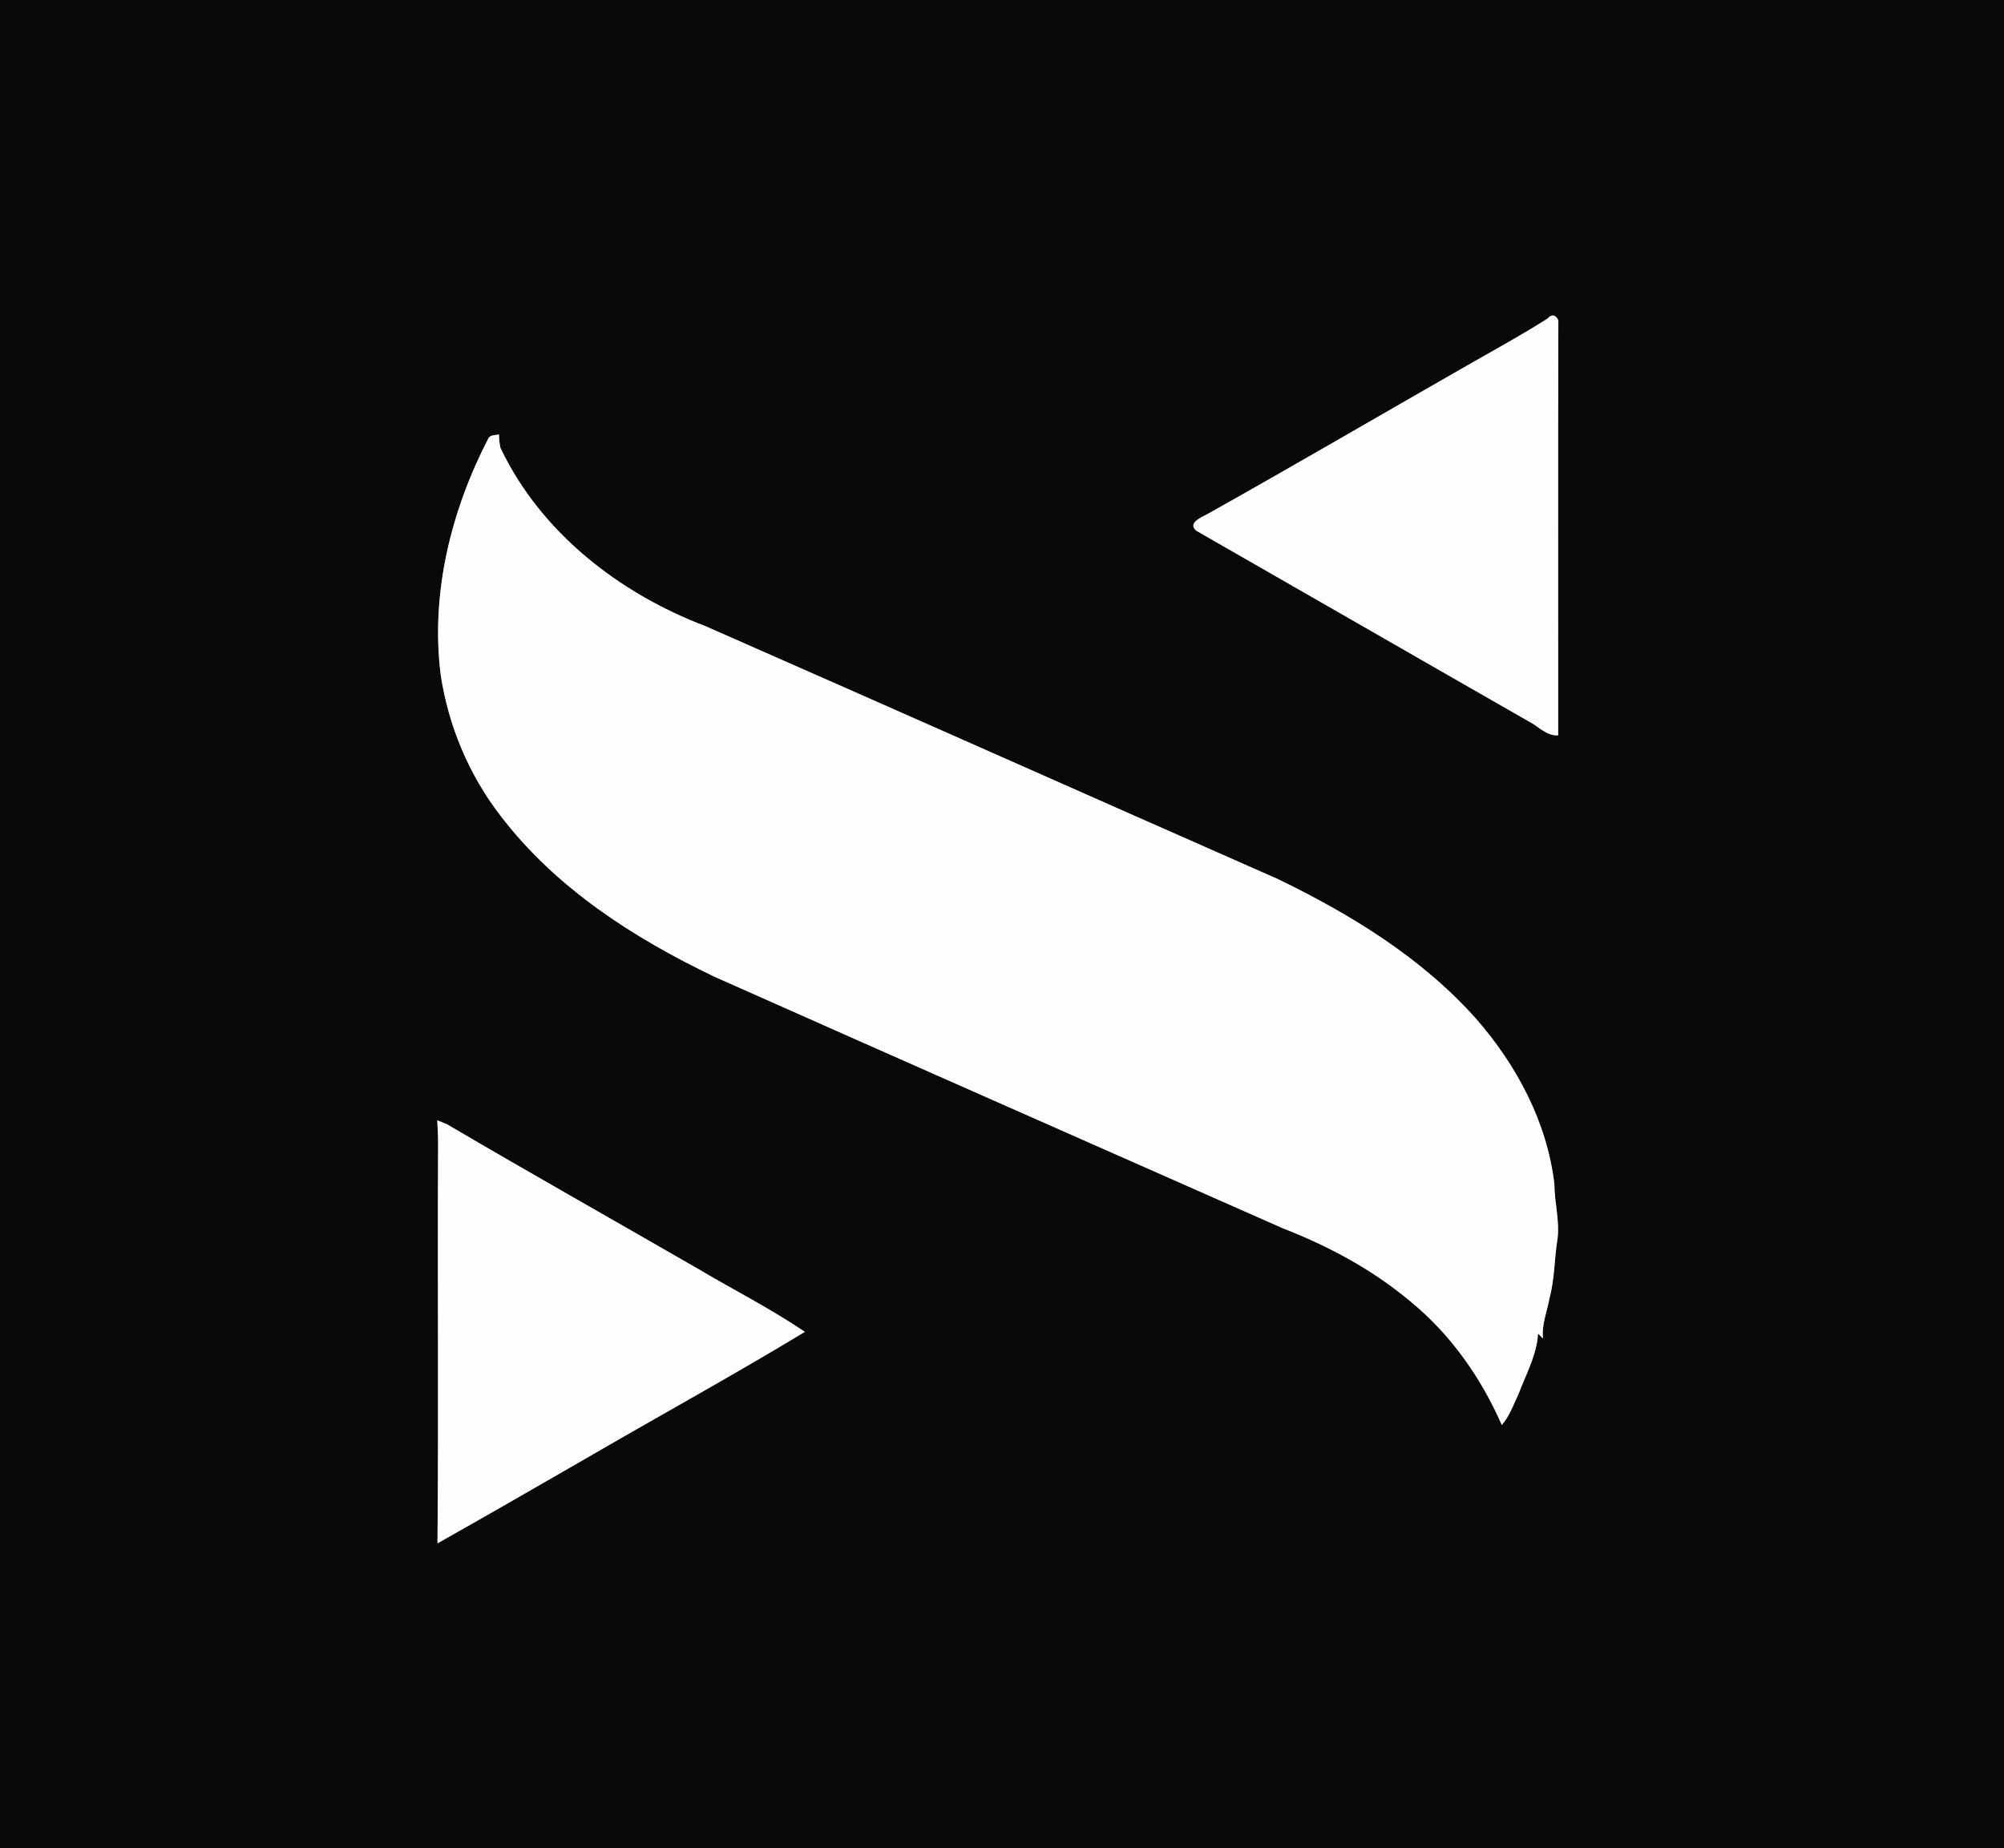 <?xml version="1.0" encoding="UTF-8" ?>
<!DOCTYPE svg PUBLIC "-//W3C//DTD SVG 1.1//EN" "http://www.w3.org/Graphics/SVG/1.1/DTD/svg11.dtd">
<svg width="555pt" height="512pt" viewBox="0 0 555 512" version="1.1" xmlns="http://www.w3.org/2000/svg">
<rect x="0" y="0" width="555" height="512" fill="#808080" stroke="none"/>
<g id="#07090aff">
<path fill="#07090a" opacity="1.00" d=" M 0.00 0.00 L 555.00 0.00 L 555.00 512.00 L 0.00 512.00 L 0.00 0.00 M 428.47 88.33 C 421.29 92.88 413.82 96.96 406.44 101.18 C 382.32 114.97 358.33 129.00 334.09 142.58 C 332.49 143.38 328.82 145.01 331.36 147.05 C 362.05 164.62 392.70 182.30 423.40 199.85 C 426.09 201.19 428.29 203.94 431.53 203.70 C 431.55 165.38 431.46 127.05 431.58 88.73 C 430.76 87.10 429.73 86.97 428.47 88.33 M 135.25 121.45 C 124.90 141.46 119.22 164.40 122.05 186.94 C 124.19 201.12 129.91 214.74 138.71 226.09 C 153.92 246.00 175.52 259.88 197.87 270.57 C 250.27 293.90 302.78 317.03 355.24 340.24 C 367.94 345.18 380.14 351.71 390.61 360.52 C 401.73 369.59 410.19 381.65 415.92 394.75 C 418.06 392.27 419.14 389.14 420.52 386.23 C 422.41 381.26 425.02 376.42 425.79 371.12 L 425.95 369.43 L 427.30 370.78 L 427.25 369.00 C 427.40 365.77 428.57 362.70 429.15 359.54 C 430.59 354.12 430.46 348.51 431.37 343.01 C 431.94 337.97 430.49 333.06 430.48 328.04 C 428.47 310.90 420.05 295.08 408.78 282.21 C 393.70 265.27 374.01 253.26 353.77 243.46 C 300.93 220.17 248.18 196.67 195.33 173.44 C 171.45 164.36 149.67 147.45 138.58 124.03 C 138.32 122.82 138.20 121.58 138.19 120.34 C 137.20 120.62 135.83 120.38 135.25 121.45 M 121.10 310.34 C 121.26 312.89 121.36 315.46 121.33 318.03 C 121.15 354.53 121.49 391.03 121.16 427.53 C 135.44 419.48 149.67 411.28 163.88 403.08 C 183.54 391.67 203.46 380.72 222.90 368.95 C 213.42 362.52 203.14 357.33 193.29 351.48 C 170.13 338.12 146.84 324.99 123.80 311.45 C 123.12 311.17 121.77 310.62 121.10 310.34 Z" />
</g>
<g id="#fefefeff">
<path fill="#fefefe" opacity="1.00" d=" M 428.47 88.33 C 429.73 86.97 430.76 87.10 431.58 88.73 C 431.46 127.05 431.55 165.38 431.53 203.70 C 428.29 203.94 426.09 201.19 423.40 199.85 C 392.70 182.30 362.05 164.62 331.36 147.05 C 328.82 145.01 332.49 143.38 334.09 142.58 C 358.33 129.00 382.32 114.97 406.44 101.18 C 413.82 96.96 421.29 92.88 428.47 88.33 Z" />
<path fill="#fefefe" opacity="1.00" d=" M 135.25 121.45 C 135.83 120.38 137.20 120.62 138.19 120.34 C 138.20 121.58 138.32 122.82 138.58 124.03 C 149.67 147.45 171.45 164.36 195.33 173.44 C 248.18 196.67 300.93 220.17 353.77 243.46 C 374.01 253.26 393.70 265.27 408.78 282.21 C 420.05 295.08 428.47 310.90 430.48 328.04 C 430.49 333.06 431.94 337.97 431.37 343.01 C 430.46 348.51 430.59 354.12 429.15 359.54 C 428.57 362.70 427.40 365.77 427.25 369.00 L 427.30 370.78 L 425.95 369.43 L 425.79 371.12 C 425.02 376.42 422.41 381.26 420.52 386.23 C 419.14 389.14 418.06 392.27 415.92 394.75 C 410.19 381.65 401.73 369.59 390.61 360.52 C 380.14 351.71 367.94 345.18 355.24 340.24 C 302.78 317.03 250.27 293.90 197.87 270.57 C 175.52 259.88 153.92 246.00 138.71 226.09 C 129.91 214.74 124.19 201.12 122.05 186.94 C 119.22 164.40 124.90 141.46 135.25 121.45 Z" />
<path fill="#fefefe" opacity="1.00" d=" M 121.10 310.34 C 121.77 310.62 123.12 311.17 123.80 311.45 C 146.84 324.99 170.13 338.12 193.29 351.48 C 203.14 357.33 213.42 362.52 222.90 368.95 C 203.46 380.72 183.54 391.67 163.88 403.08 C 149.67 411.28 135.44 419.48 121.16 427.53 C 121.49 391.03 121.15 354.53 121.33 318.03 C 121.36 315.46 121.26 312.89 121.10 310.34 Z" />
</g>
</svg>
